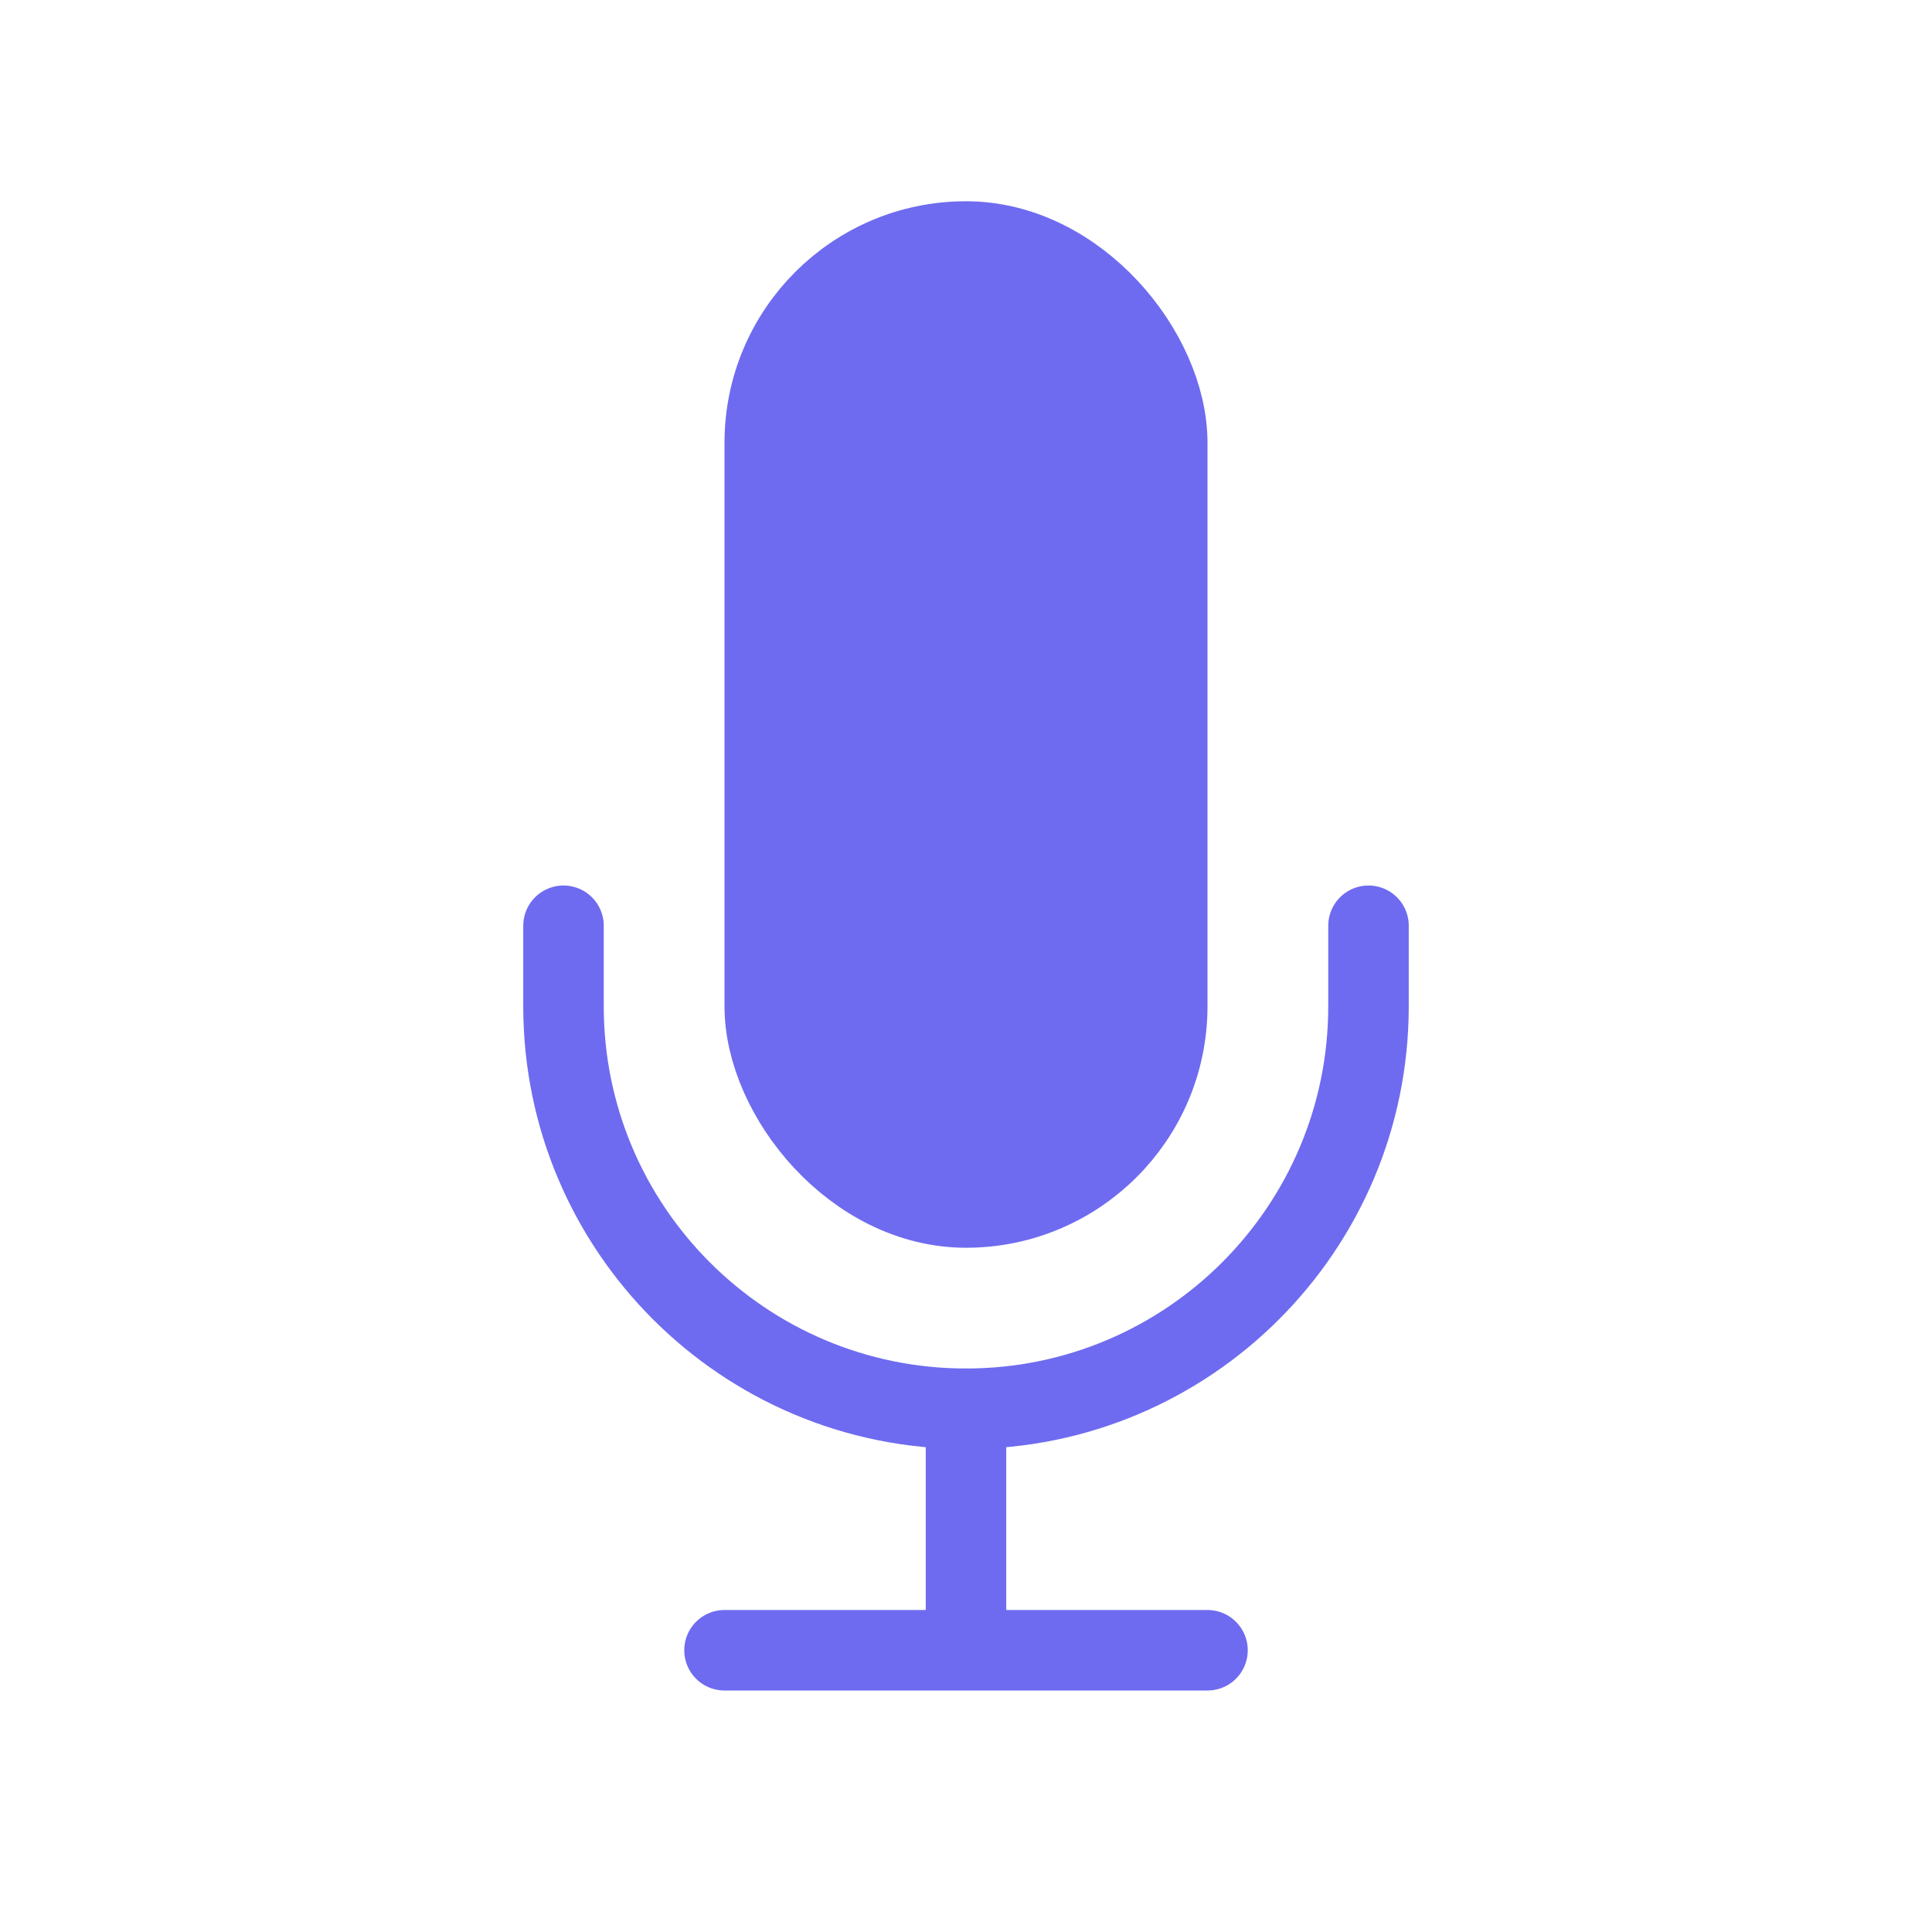 <svg width="24" height="24" viewBox="0 0 24 24" fill="none" xmlns="http://www.w3.org/2000/svg">
<rect x="9.5" y="3" width="5" height="12" rx="2.5" fill="#6E6BF0" stroke="#6E6BF0" stroke-linejoin="round"/>
<path d="M17 11.5V12.5C17 15.261 14.761 17.5 12 17.5V17.5C9.239 17.5 7 15.261 7 12.5V11.5" stroke="#6E6BF0" stroke-linecap="round" stroke-linejoin="round"/>
<path d="M12 17.5V20.5M12 20.5H9M12 20.5H15" stroke="#6E6BF0" stroke-linecap="round" stroke-linejoin="round"/>
</svg>
